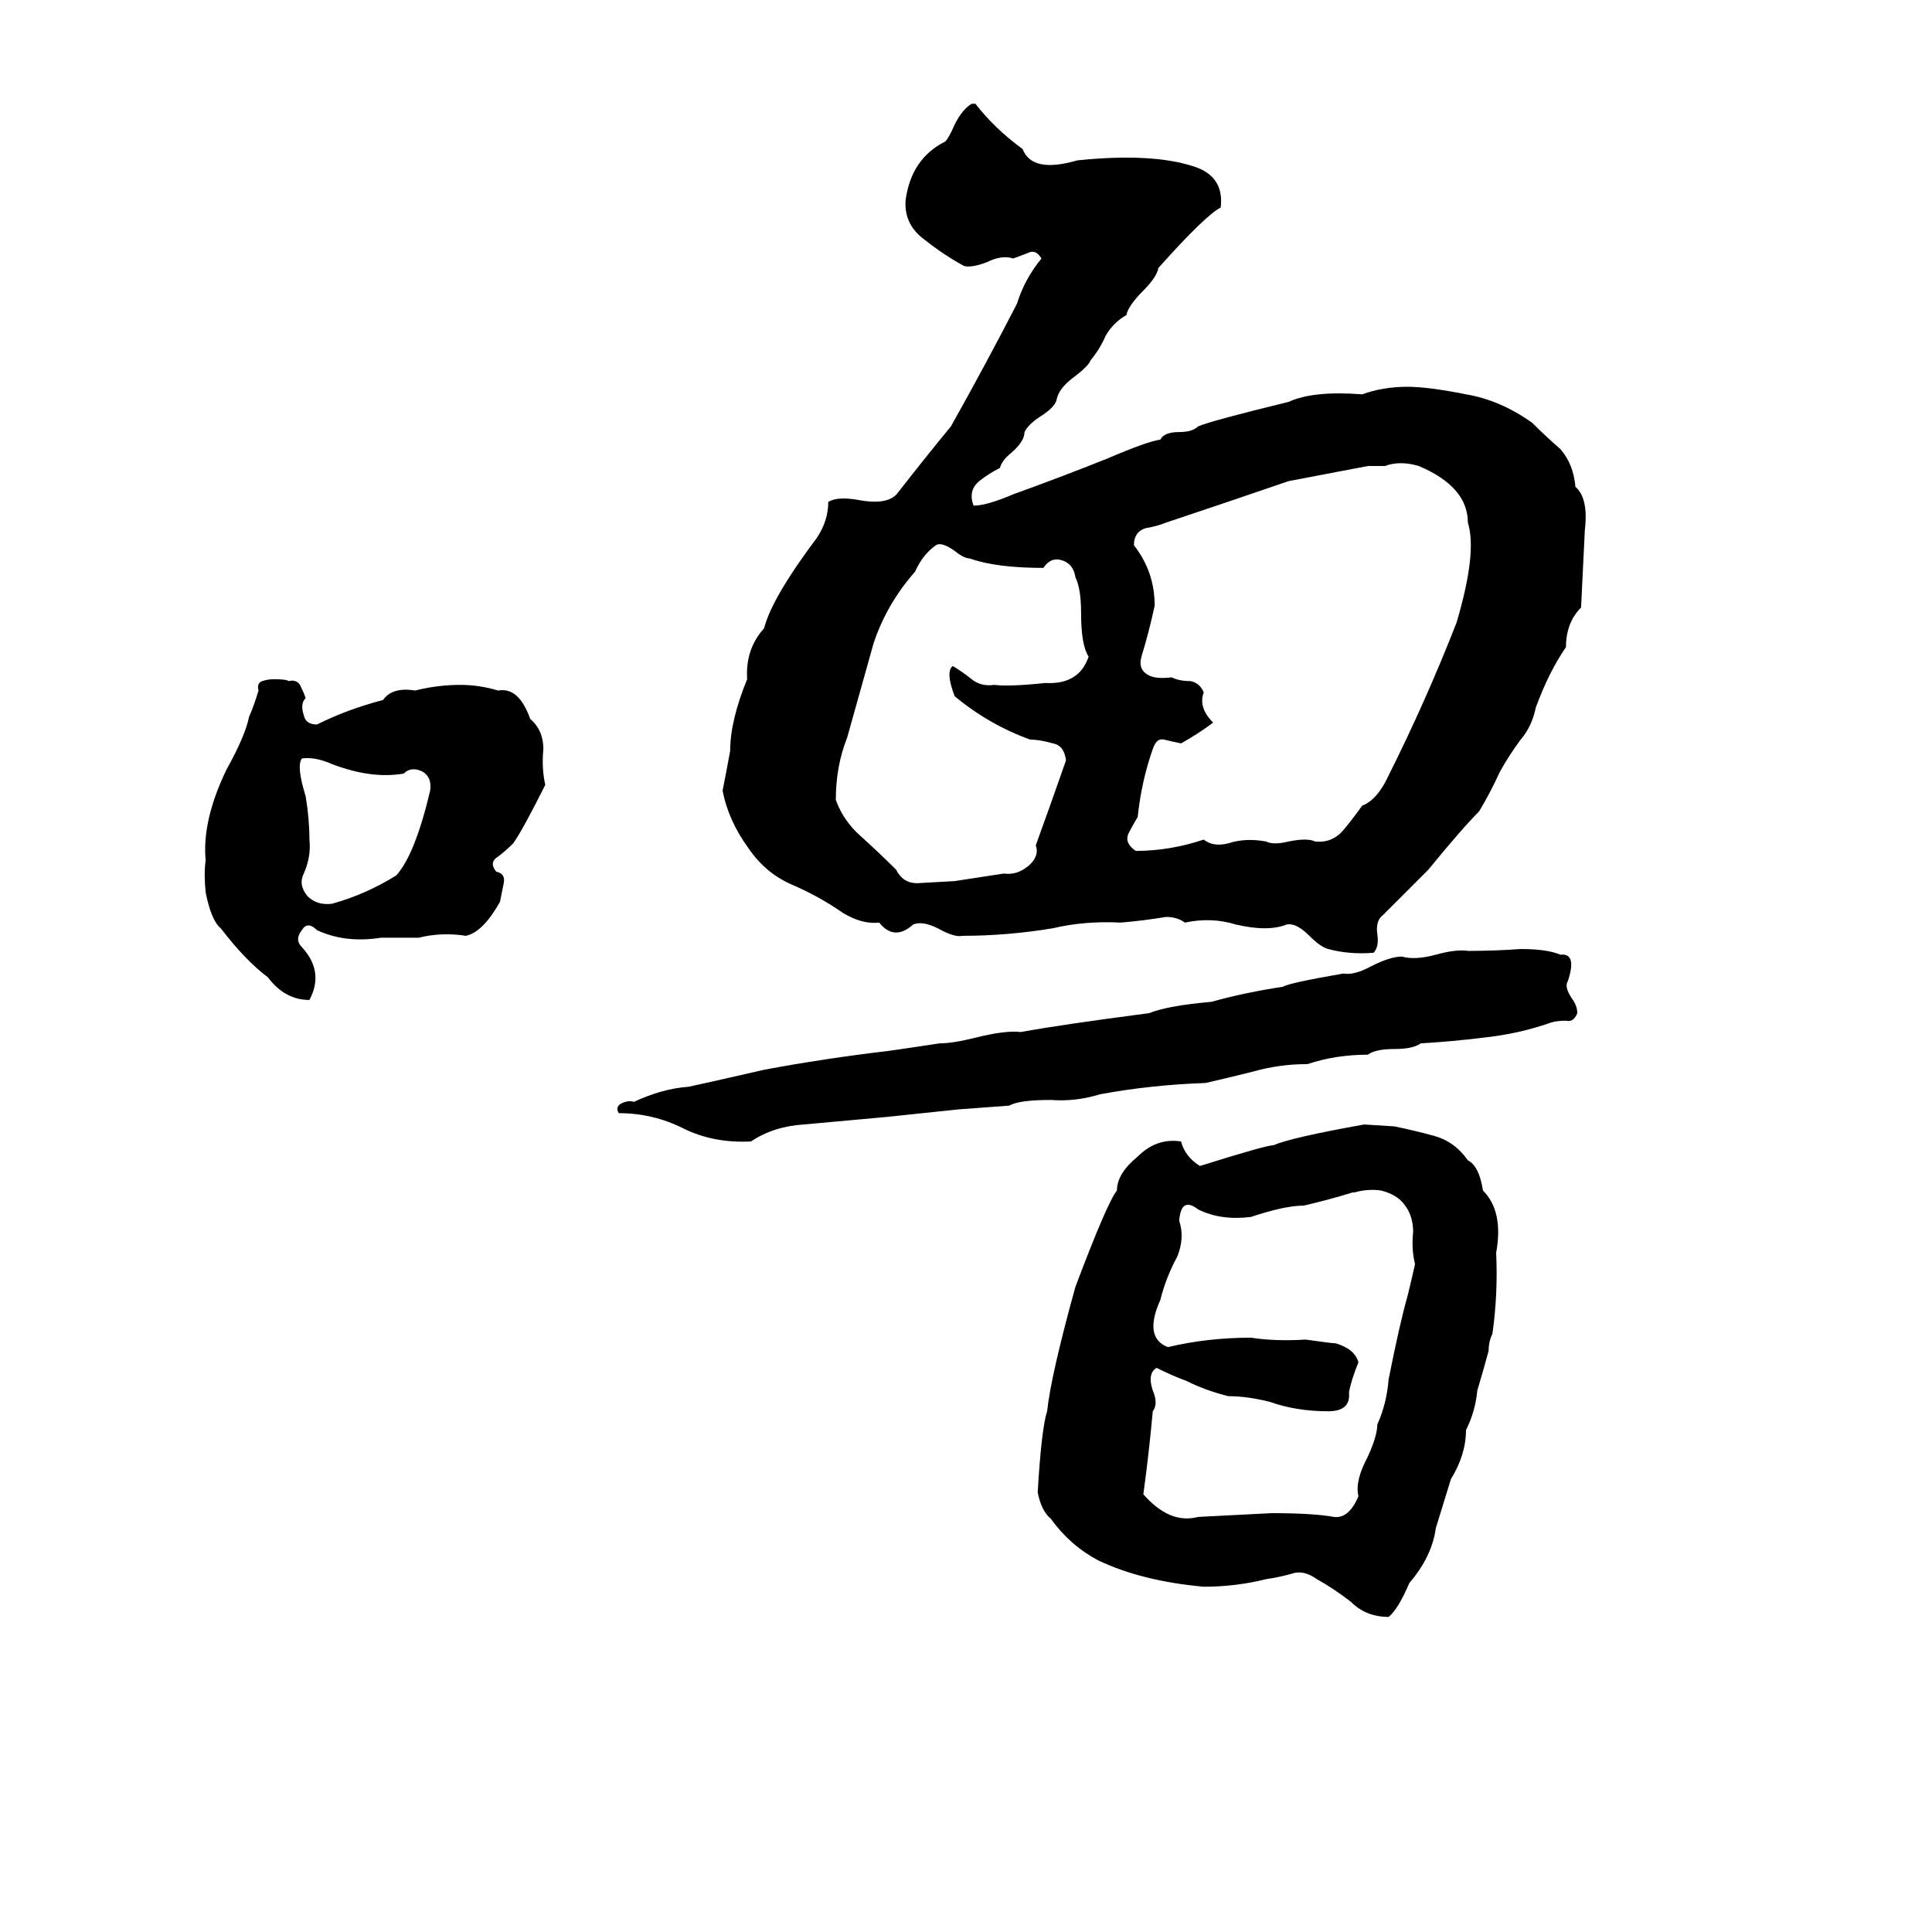 <svg xmlns="http://www.w3.org/2000/svg" viewBox="0 -800 1024 1024">
	<path fill="#000000" d="M515 -745H517Q527 -732 542 -721Q547 -708 571 -715Q610 -719 632 -712Q649 -707 647 -690Q639 -686 614 -658Q613 -653 606 -646Q598 -638 597 -633Q590 -629 586 -622Q583 -615 578 -609Q577 -606 569 -600Q561 -594 560 -588Q559 -584 551 -579Q545 -575 543 -571Q543 -566 536 -560Q531 -556 530 -552Q524 -549 519 -545Q513 -540 516 -532Q523 -532 537 -538Q562 -547 587 -557Q608 -566 615 -567Q617 -571 625 -571Q632 -571 635 -574Q642 -577 683 -587Q696 -593 722 -591Q733 -595 746 -595Q757 -595 777 -591Q795 -588 812 -576Q819 -569 827 -562Q834 -554 835 -542Q842 -536 840 -519Q839 -498 838 -478Q830 -470 830 -457Q821 -444 814 -425Q812 -415 806 -408Q800 -400 795 -391Q790 -380 784 -370Q775 -361 757 -339Q745 -327 733 -315Q729 -312 730 -305Q731 -298 728 -295Q715 -294 704 -297Q700 -298 694 -304Q687 -311 682 -310Q672 -306 655 -310Q642 -314 628 -311Q624 -314 618 -314Q606 -312 594 -311Q575 -312 558 -308Q534 -304 510 -304Q506 -303 497 -308Q489 -312 484 -310Q474 -301 466 -311Q457 -310 447 -316Q434 -325 420 -331Q406 -337 397 -350Q386 -365 383 -381Q385 -391 387 -402Q387 -418 396 -440Q395 -456 405 -467Q409 -483 433 -515Q439 -524 439 -534Q444 -537 455 -535Q471 -532 476 -539Q490 -557 504 -574Q522 -606 539 -639Q543 -652 552 -663Q549 -668 545 -666Q540 -664 537 -663Q531 -665 523 -661Q515 -658 511 -659Q500 -665 490 -673Q479 -681 480 -694Q483 -716 501 -725Q503 -727 506 -734Q510 -742 515 -745ZM734 -553H725L683 -545Q651 -534 618 -523Q613 -521 607 -520Q601 -518 601 -511Q612 -497 612 -479Q609 -465 605 -452Q603 -445 609 -442Q613 -440 621 -441Q625 -439 631 -439Q636 -438 638 -433Q635 -425 643 -417Q635 -411 626 -406Q621 -407 617 -408Q613 -409 611 -403Q605 -386 603 -367Q600 -362 598 -358Q596 -353 602 -349Q620 -349 638 -355Q643 -351 651 -353Q660 -356 671 -354Q675 -352 683 -354Q693 -356 697 -354Q706 -353 712 -360Q717 -366 722 -373Q730 -376 736 -389Q756 -429 772 -470Q783 -507 778 -523Q778 -542 752 -553Q742 -556 734 -553ZM496 -511Q489 -506 485 -497Q470 -480 463 -459Q456 -434 449 -409Q443 -394 443 -376Q447 -365 456 -357Q466 -348 475 -339Q479 -331 488 -332Q505 -333 506 -333Q519 -335 532 -337Q539 -336 545 -341Q551 -346 549 -352Q557 -374 565 -397Q564 -405 558 -406Q551 -408 546 -408Q524 -416 506 -431Q501 -444 505 -447Q510 -444 515 -440Q520 -436 527 -437Q535 -436 554 -438Q572 -437 577 -452Q573 -458 573 -475Q573 -488 570 -494Q569 -501 563 -503Q557 -505 553 -499Q528 -499 514 -504Q511 -504 506 -508Q499 -513 496 -511ZM145 -440Q152 -440 153 -439Q157 -440 159 -437Q161 -433 162 -430Q159 -427 161 -421Q162 -416 168 -416Q184 -424 203 -429Q208 -436 220 -434Q232 -437 244 -437Q254 -437 264 -434Q275 -436 281 -419Q288 -413 288 -403Q287 -393 289 -384Q277 -360 272 -353Q268 -349 264 -346Q259 -343 263 -338Q268 -337 267 -332Q266 -327 265 -322Q256 -306 247 -304Q234 -306 222 -303Q212 -303 202 -303Q183 -300 168 -307Q163 -312 160 -307Q156 -302 160 -298Q172 -285 164 -270Q151 -270 142 -282Q130 -291 117 -308Q112 -312 109 -327Q108 -337 109 -344Q107 -365 120 -392Q130 -410 132 -420Q135 -427 137 -434Q136 -438 139 -439Q142 -440 145 -440ZM160 -398Q157 -394 162 -378Q164 -366 164 -355Q165 -346 161 -337Q158 -331 163 -325Q168 -320 176 -321Q194 -326 210 -336Q220 -347 228 -381Q229 -388 224 -391Q218 -394 214 -390Q197 -387 176 -395Q167 -399 160 -398ZM806 -297Q820 -297 827 -294Q836 -295 831 -280Q829 -277 833 -271Q836 -267 836 -263Q834 -258 830 -259Q825 -259 822 -258Q805 -252 786 -250Q770 -248 753 -247Q749 -244 739 -244Q729 -244 725 -241Q708 -241 693 -236Q678 -236 664 -232Q652 -229 639 -226Q610 -225 583 -220Q570 -216 557 -217Q540 -217 535 -214Q522 -213 508 -212Q489 -210 470 -208Q448 -206 426 -204Q410 -203 398 -195Q378 -194 362 -202Q346 -210 328 -210Q326 -213 329 -215Q333 -217 336 -216Q351 -223 365 -224Q370 -225 405 -233Q437 -239 471 -243Q485 -245 498 -247Q505 -247 517 -250Q533 -254 541 -253Q563 -257 609 -263Q619 -267 642 -269Q660 -274 680 -277Q683 -279 712 -284Q718 -283 727 -288Q737 -293 743 -293Q750 -291 761 -294Q772 -297 778 -296Q792 -296 806 -297ZM723 -204L739 -203Q749 -201 760 -198Q771 -195 778 -185Q784 -182 786 -169Q797 -158 793 -136Q794 -114 791 -93Q789 -89 789 -84Q786 -73 783 -63Q782 -52 777 -42Q777 -29 769 -16Q765 -3 761 10Q759 25 747 39Q741 53 736 57Q724 57 716 49Q707 42 698 37Q691 32 685 34Q678 36 671 37Q655 41 638 41Q605 38 582 27Q567 19 557 5Q552 1 550 -9Q552 -43 555 -52Q557 -71 570 -118Q587 -163 592 -169Q592 -178 603 -187Q613 -197 626 -195Q628 -187 636 -182Q671 -193 675 -193Q684 -197 723 -204ZM718 -168H717Q704 -164 691 -161Q681 -161 663 -155Q647 -153 635 -159Q626 -166 625 -153Q628 -144 624 -134Q618 -123 615 -111Q606 -91 619 -86Q640 -91 663 -91Q676 -89 692 -90Q706 -88 708 -88Q718 -85 720 -78Q716 -68 715 -62Q716 -52 704 -52Q687 -52 673 -57Q661 -60 651 -60Q639 -63 629 -68Q621 -71 613 -75Q608 -72 611 -63Q614 -56 611 -52Q609 -30 606 -8Q620 8 635 4Q655 3 674 2Q696 2 707 4Q715 5 720 -7Q718 -15 725 -28Q730 -39 730 -45Q735 -56 736 -69Q742 -99 746 -113Q748 -121 750 -130Q748 -138 749 -147Q749 -156 744 -162Q740 -167 732 -169Q725 -170 718 -168Z"/>
</svg>